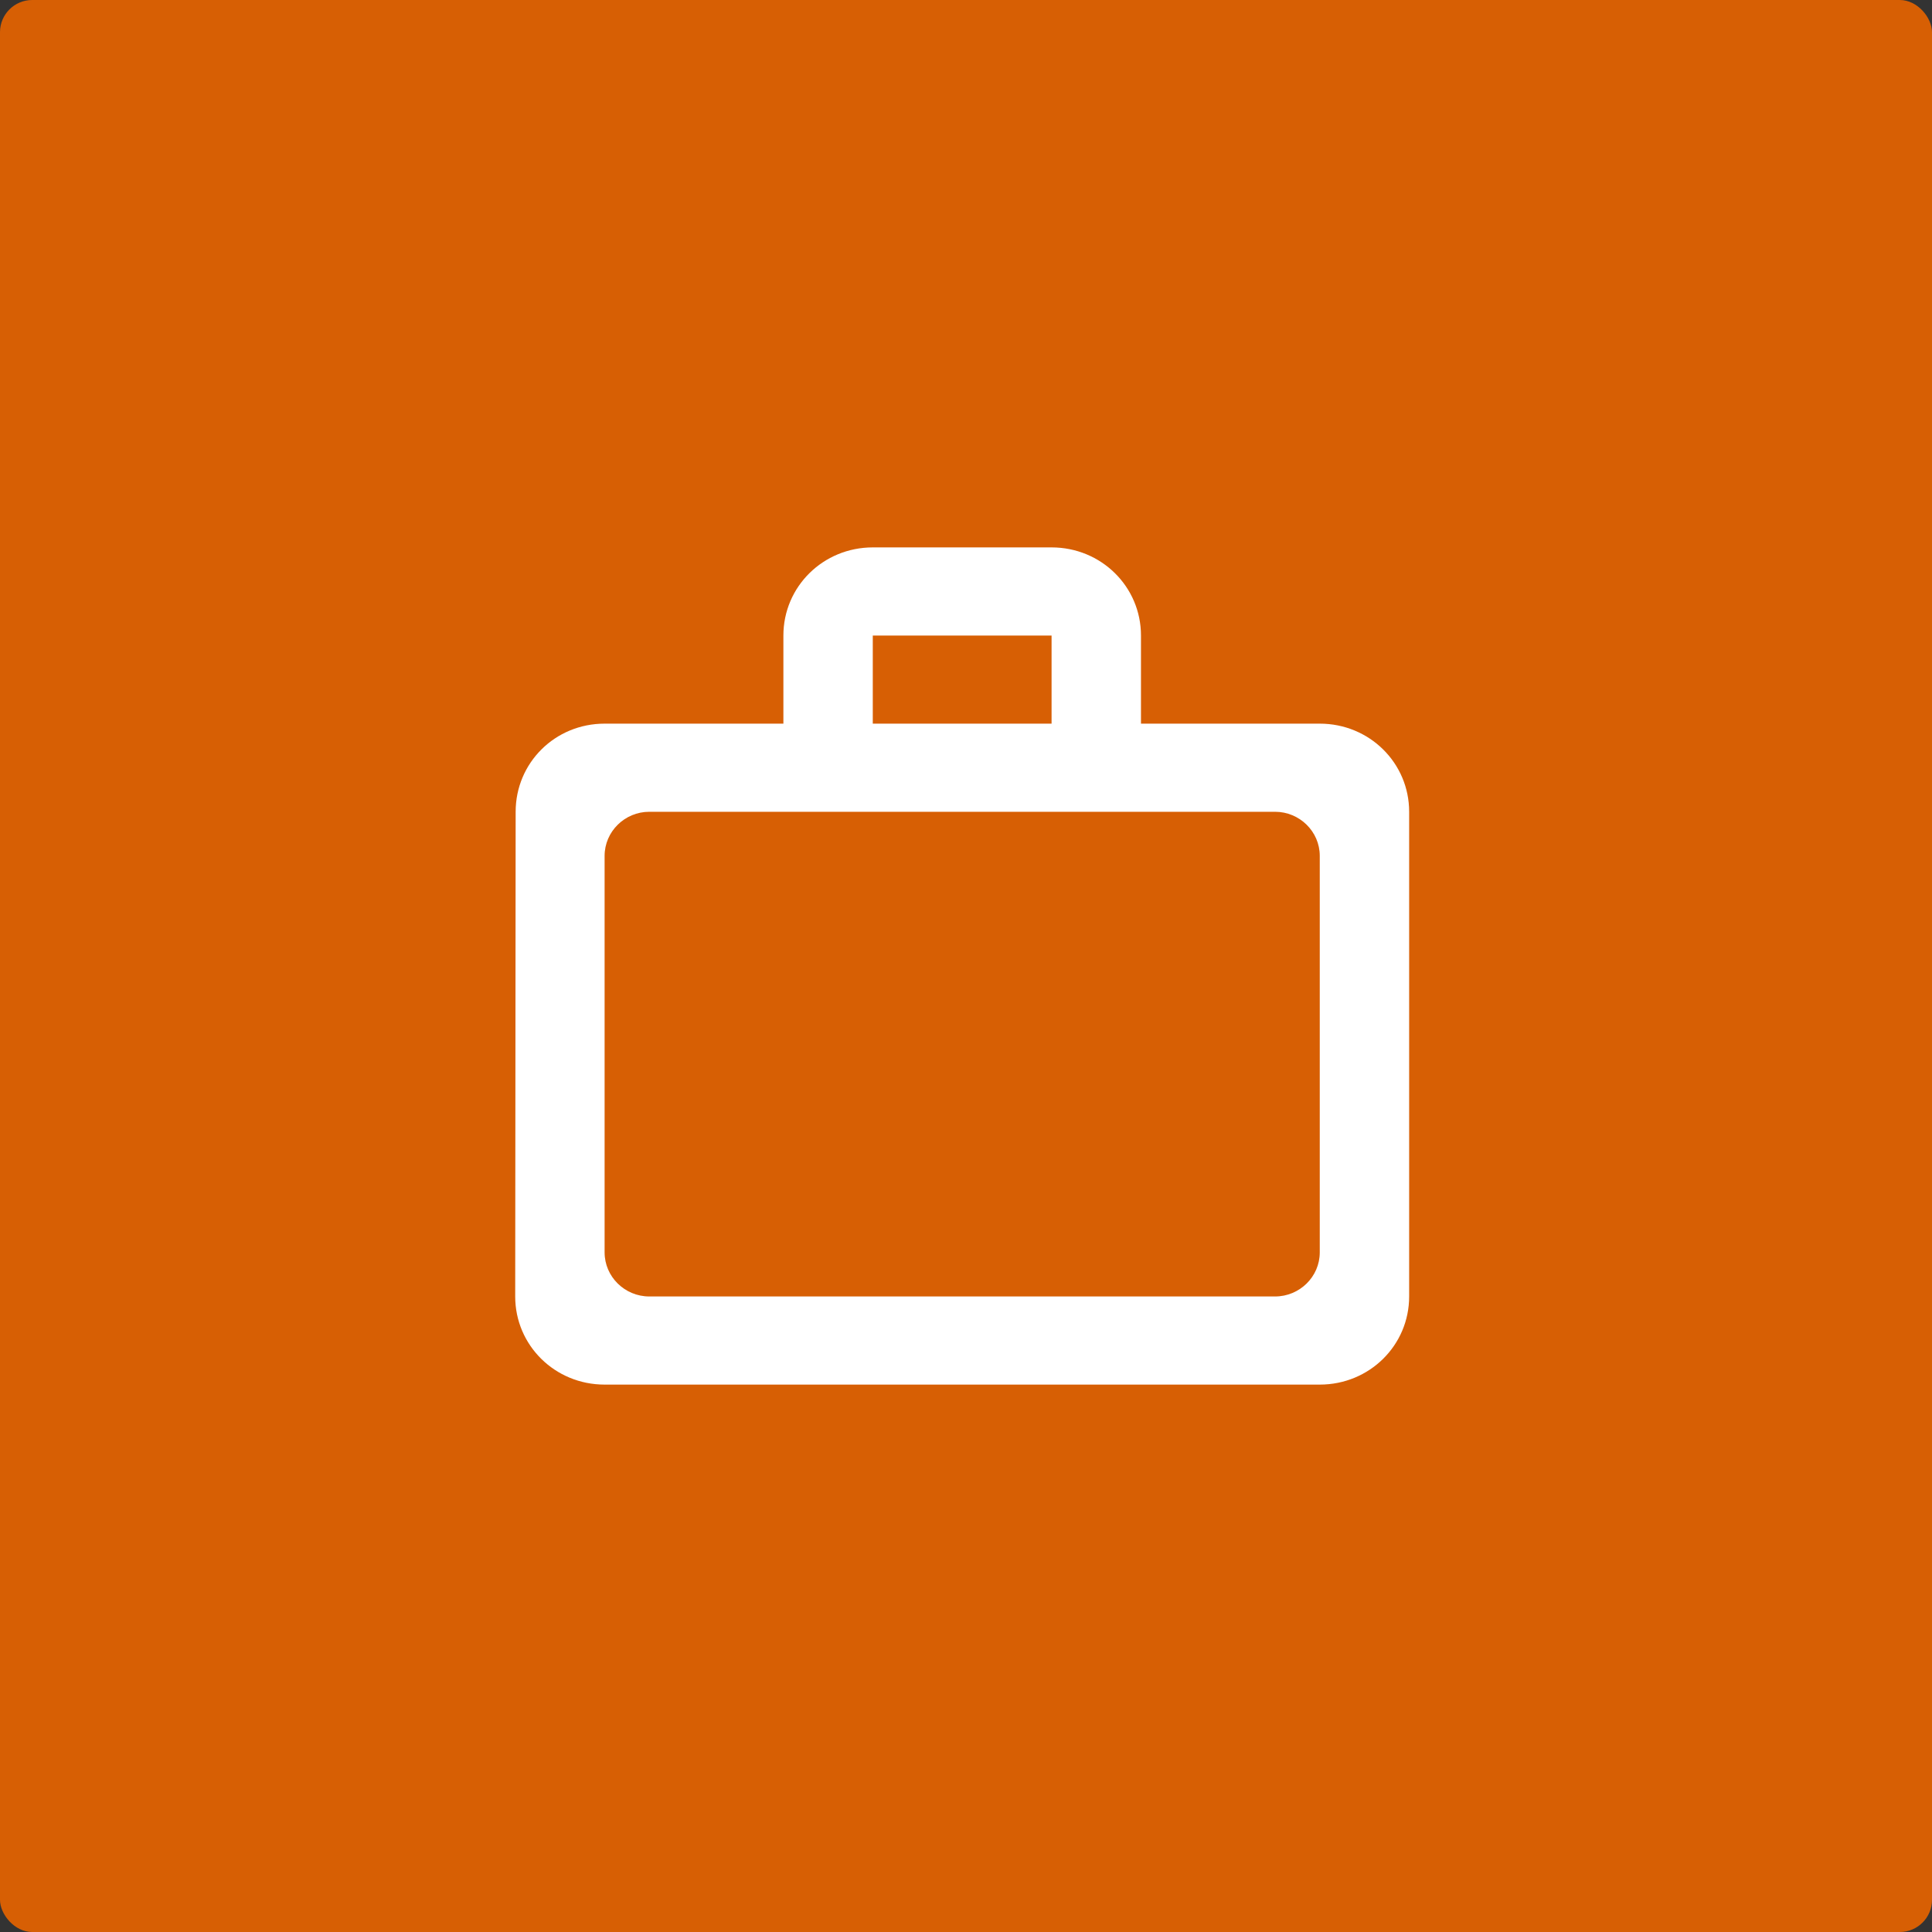 <svg width="120" height="120" viewBox="0 0 120 120" fill="none" xmlns="http://www.w3.org/2000/svg">
<rect x="0" y="0" width="120" height="120" fill="#333333" stroke="none"/>
<rect width="120" height="120" rx="2" fill="#D75F04"/>
<path d="M65.315 44.947V39.474H54.21V44.947H65.315ZM37.553 53.158V77.79C37.553 79.295 38.802 80.526 40.329 80.526H79.197C80.724 80.526 81.973 79.295 81.973 77.79V53.158C81.973 51.653 80.724 50.421 79.197 50.421H40.329C38.802 50.421 37.553 51.653 37.553 53.158ZM81.973 44.947C85.055 44.947 87.525 47.383 87.525 50.421V80.526C87.525 83.564 85.055 86 81.973 86H37.553C34.471 86 32 83.564 32 80.526L32.028 50.421C32.028 47.383 34.471 44.947 37.553 44.947H48.658V39.474C48.658 36.436 51.129 34 54.21 34H65.315C68.397 34 70.868 36.436 70.868 39.474V44.947H81.973Z" fill="white"/>
</svg>
